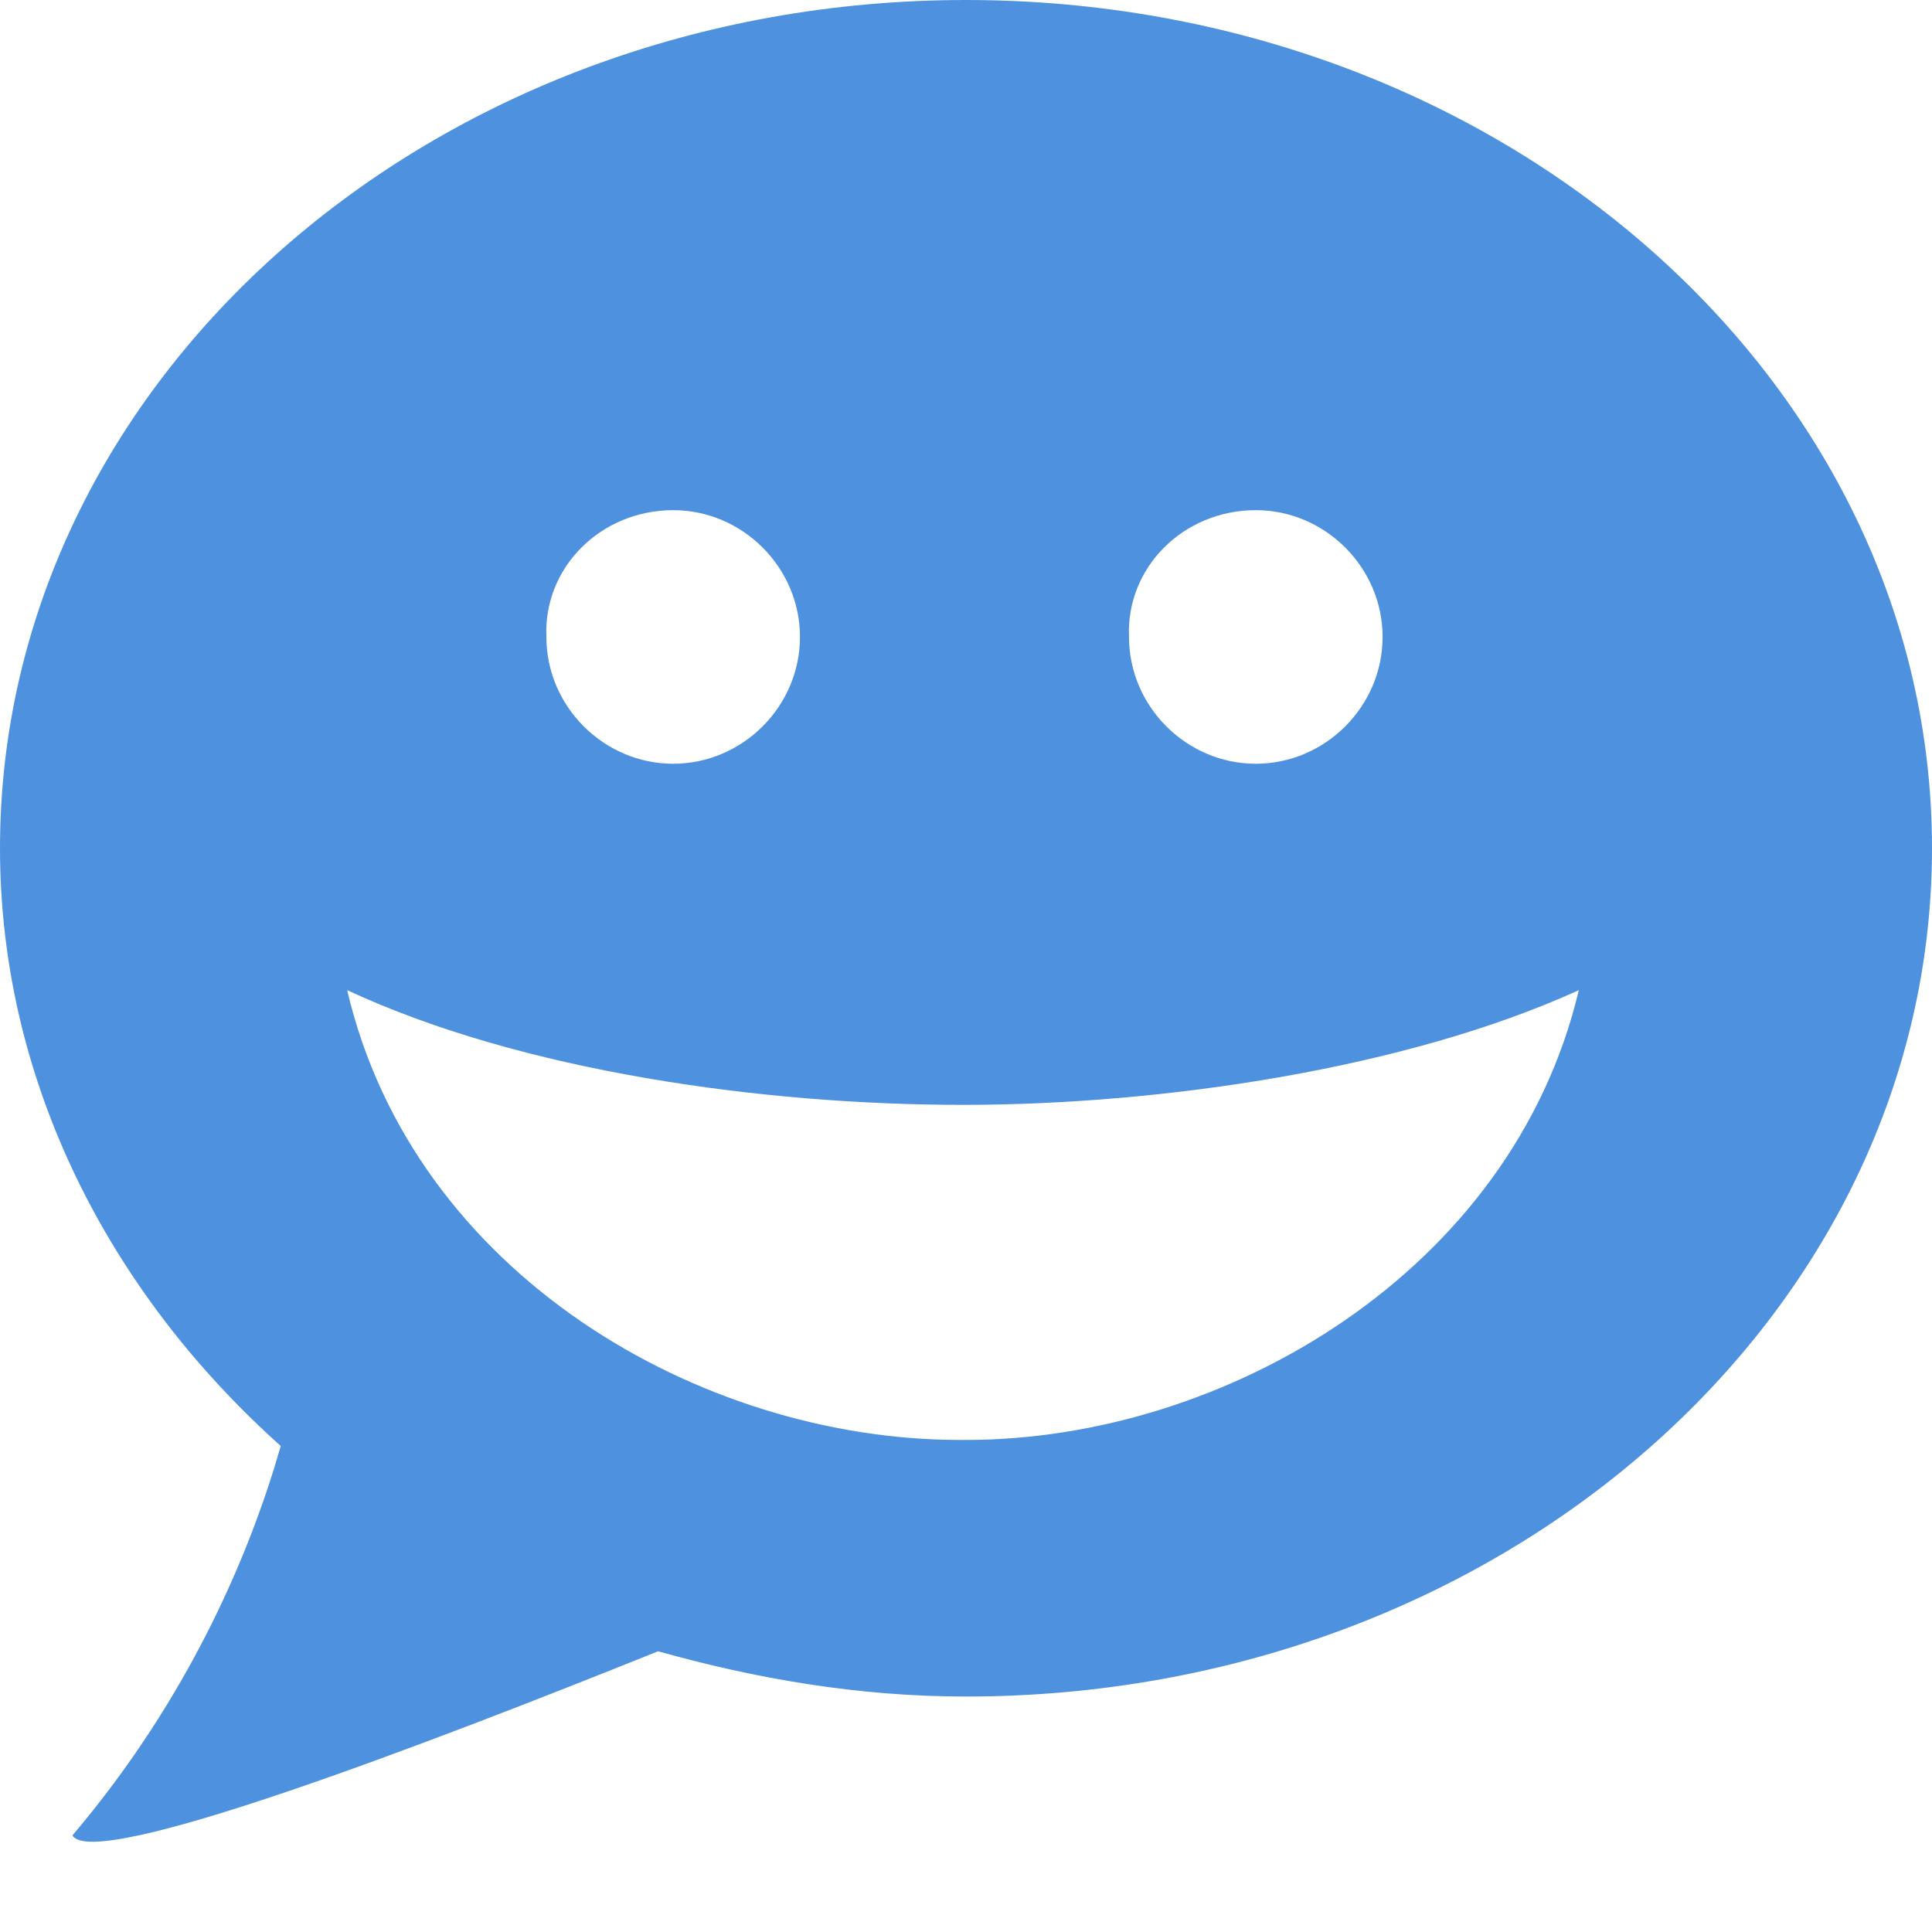 <svg xmlns="http://www.w3.org/2000/svg" viewBox="0 0 64 64"><path fill-rule="evenodd" clip-rule="evenodd" fill="#4E92DF" d="M32 0C14.3 0 0 12.6 0 28.1c0 7.7 3.6 14.7 9.3 19.8-1 3.5-3 8.3-6.9 12.9.7 1.2 11.7-3 19.4-6.1 3.2.9 6.6 1.5 10.2 1.5 17.7 0 32-12.6 32-28.1S49.7 0 32 0zm9.6 16.9c2.3 0 4.2 1.9 4.2 4.2 0 2.3-1.9 4.2-4.2 4.2-2.3 0-4.2-1.9-4.2-4.2-.1-2.3 1.8-4.2 4.2-4.2zm-19.3 0c2.3 0 4.2 1.9 4.2 4.2 0 2.3-1.9 4.2-4.2 4.2-2.3 0-4.2-1.9-4.2-4.2-.1-2.3 1.8-4.2 4.2-4.2zM32 47.7h-.1-.1c-8.6 0-18.1-5.5-20.3-14.9 5.8 2.7 13.8 3.8 20.4 3.8 6.6 0 14.7-1.2 20.4-3.8-2.2 9.3-11.7 14.9-20.3 14.9z"/></svg>